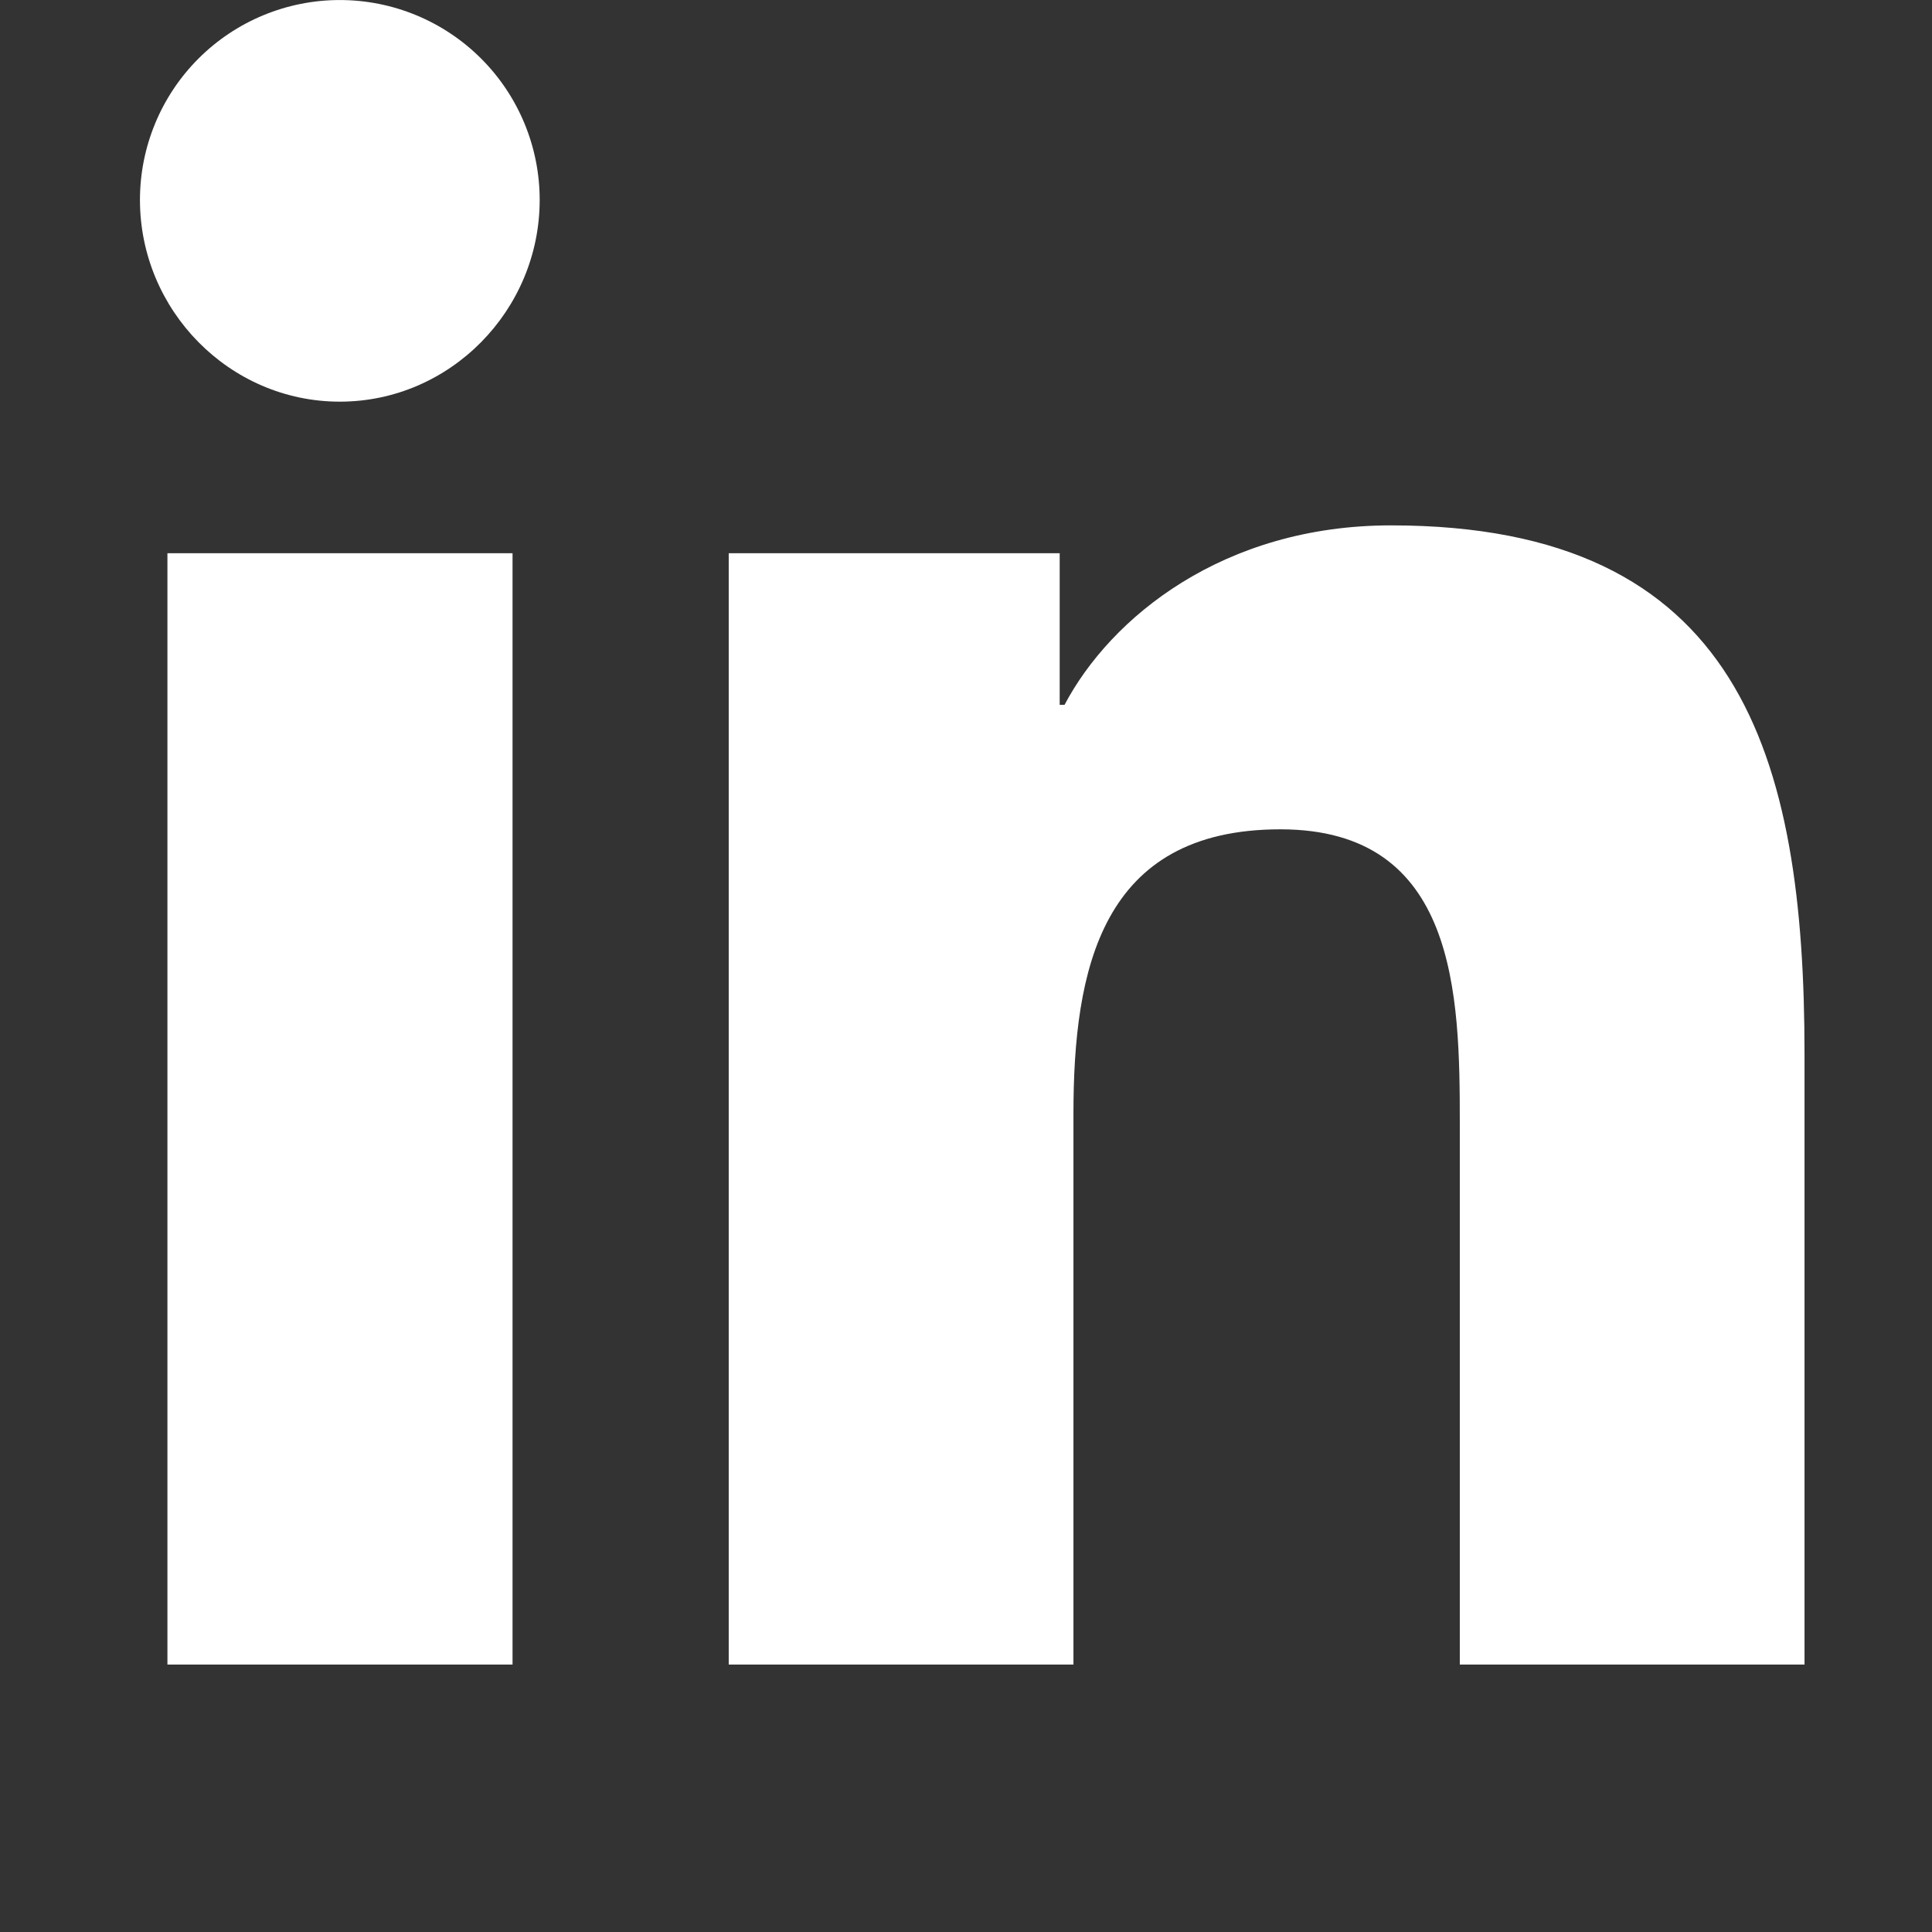 <svg  viewBox="0 0 59 59" fill="none" xmlns="http://www.w3.org/2000/svg">
<rect x="0" y="0" width="59" height="59" fill="#333333" stroke="none"/>
<path d="M15.652 50.833H5.113V16.895H15.652V50.833ZM10.377 12.266C7.007 12.266 4.274 9.475 4.274 6.105C4.274 4.486 4.917 2.933 6.061 1.789C7.206 0.644 8.758 0.001 10.377 0.001C11.996 0.001 13.548 0.644 14.693 1.789C15.838 2.933 16.481 4.486 16.481 6.105C16.481 9.475 13.746 12.266 10.377 12.266ZM55.096 50.833H44.58V34.313C44.58 30.375 44.5 25.326 39.1 25.326C33.621 25.326 32.781 29.604 32.781 34.029V50.833H22.254V16.895H32.361V21.525H32.509C33.916 18.858 37.353 16.044 42.48 16.044C53.146 16.044 55.107 23.068 55.107 32.191V50.833H55.096Z" fill="white"/>
</svg>
